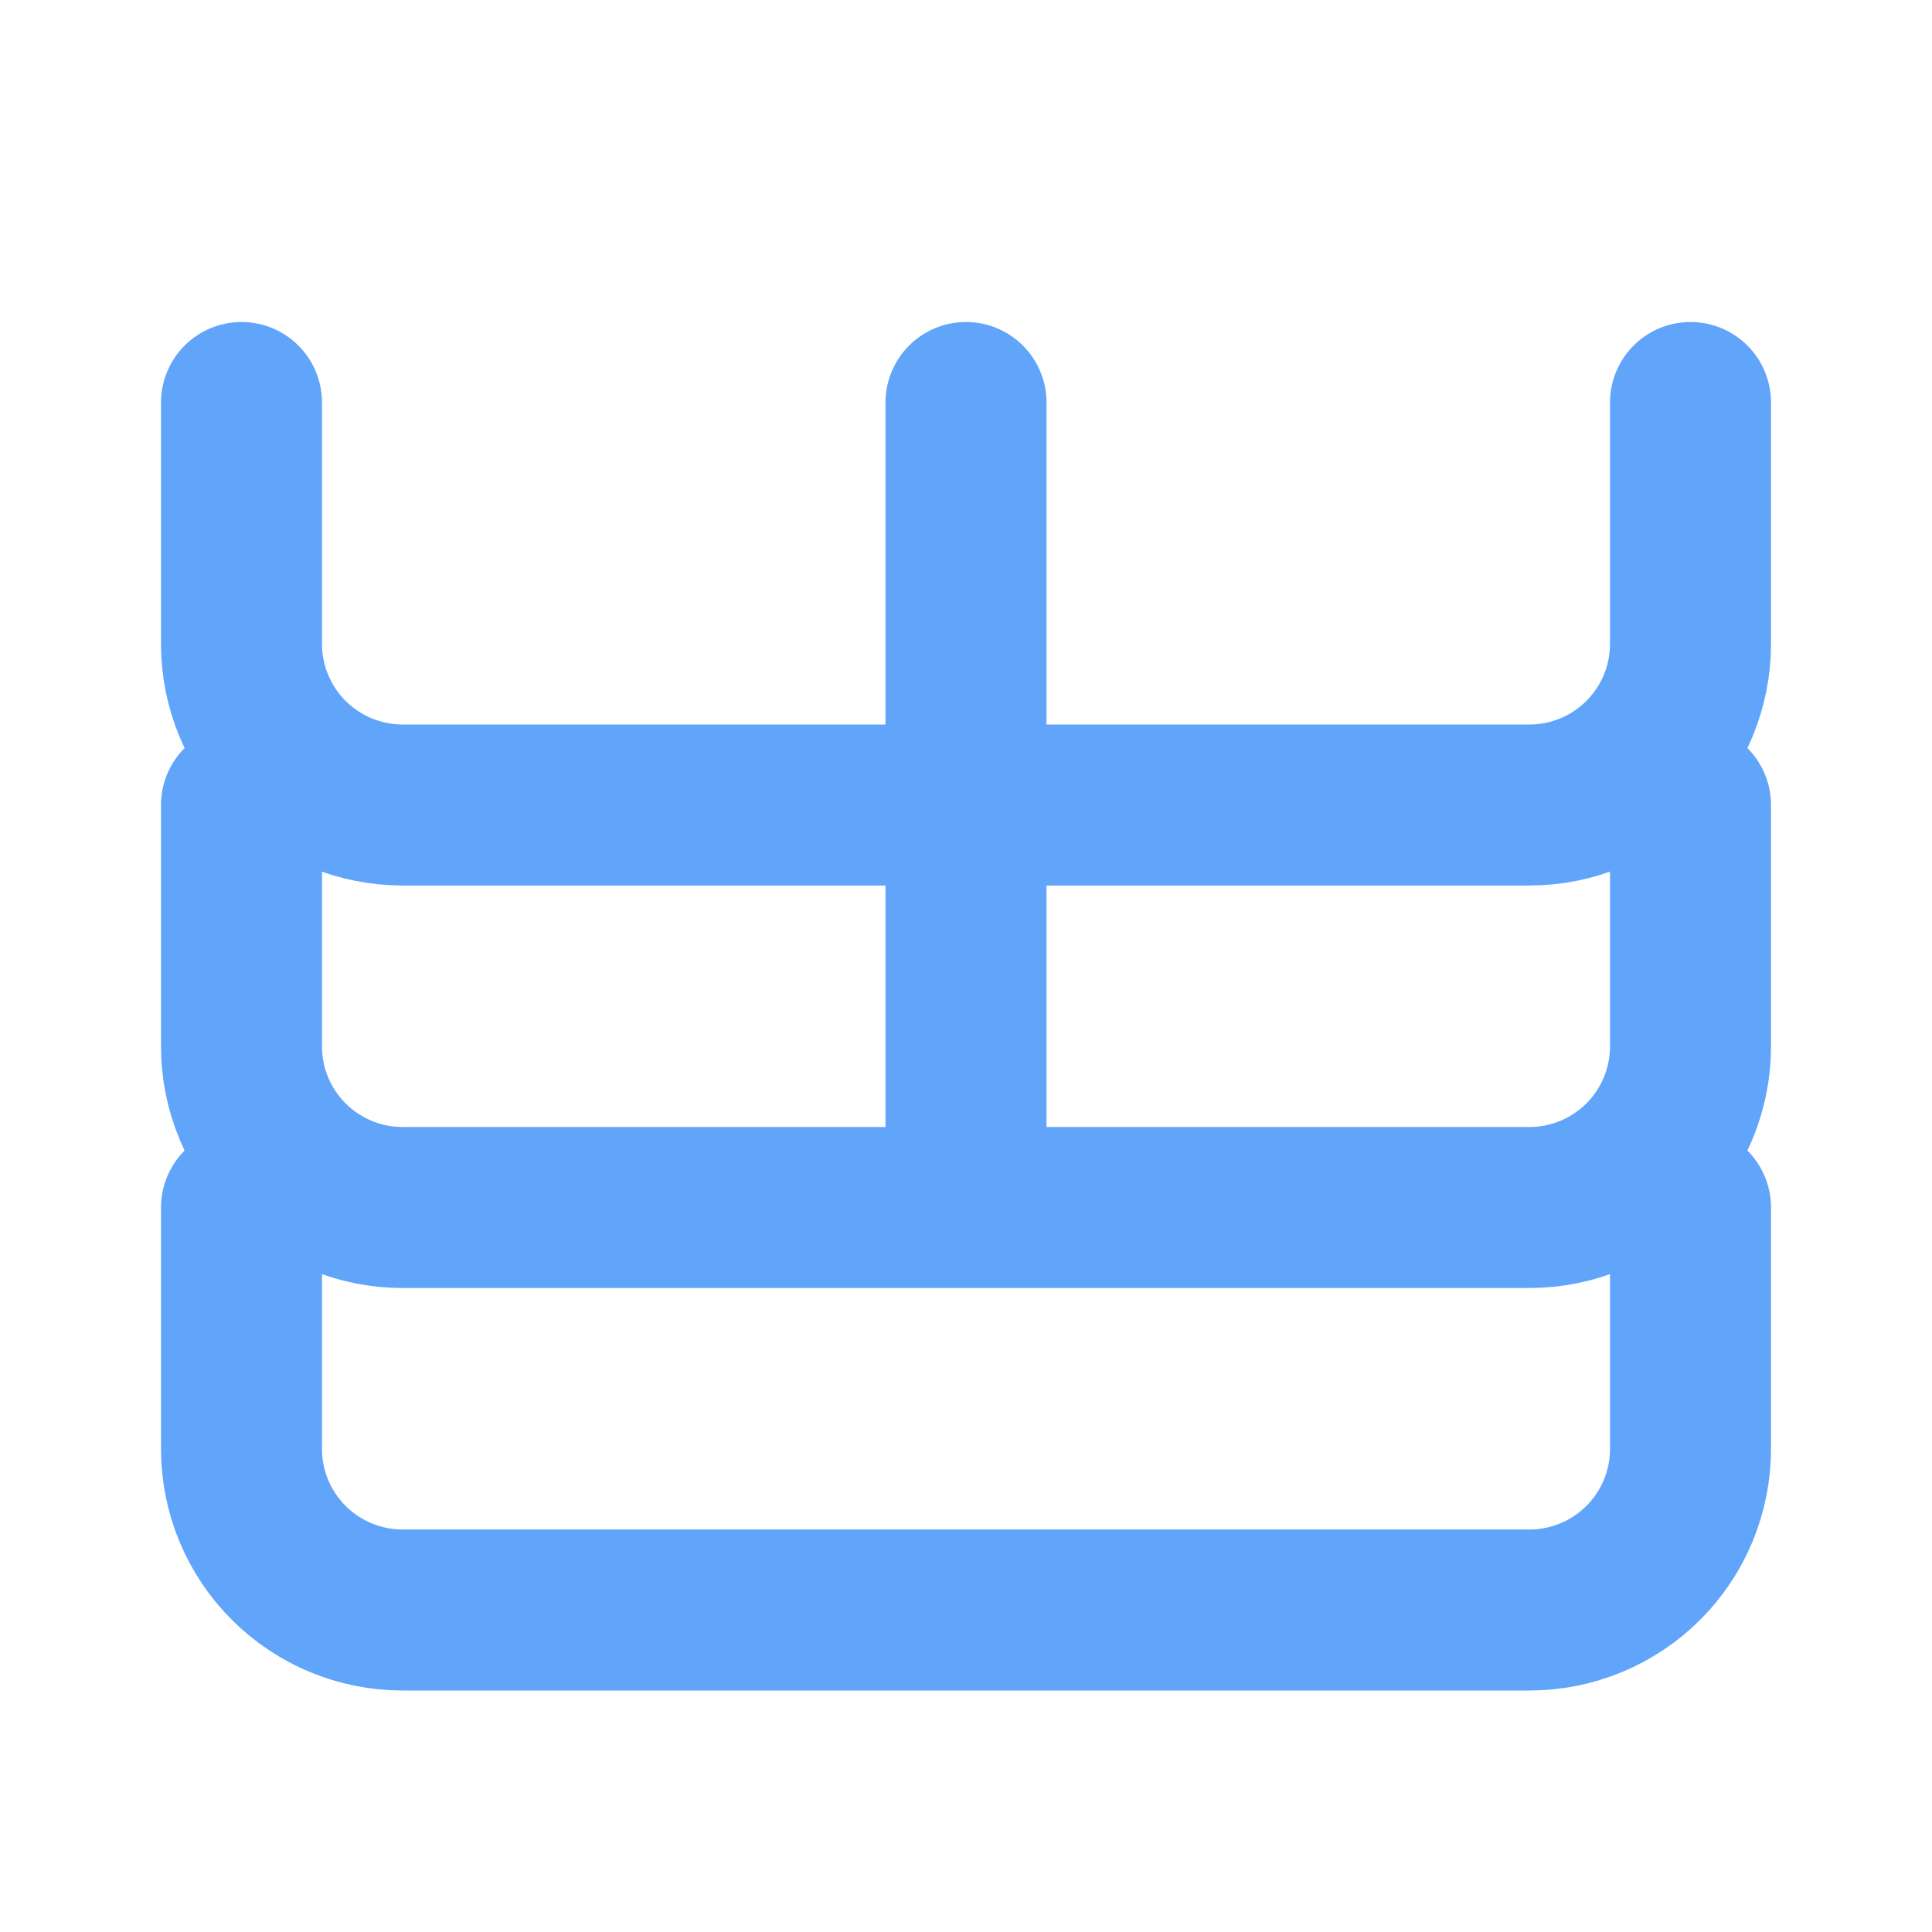 <svg width="24" height="24" viewBox="0 0 24 24" fill="none" xmlns="http://www.w3.org/2000/svg">
<path d="M21 15V18C21 18.53 20.789 19.039 20.414 19.414C20.039 19.789 19.53 20 19 20H5C4.47 20 3.961 19.789 3.586 19.414C3.211 19.039 3 18.53 3 18V15M21 10V13C21 13.53 20.789 14.039 20.414 14.414C20.039 14.789 19.53 15 19 15H5C4.47 15 3.961 14.789 3.586 14.414C3.211 14.039 3 13.53 3 13V10M21 5V8C21 8.53 20.789 9.039 20.414 9.414C20.039 9.789 19.53 10 19 10H5C4.47 10 3.961 9.789 3.586 9.414C3.211 9.039 3 8.53 3 8V5M12 15V10M12 10V5" stroke="#60A5FA" stroke-width="2" stroke-linecap="round" stroke-linejoin="round"/>
</svg>